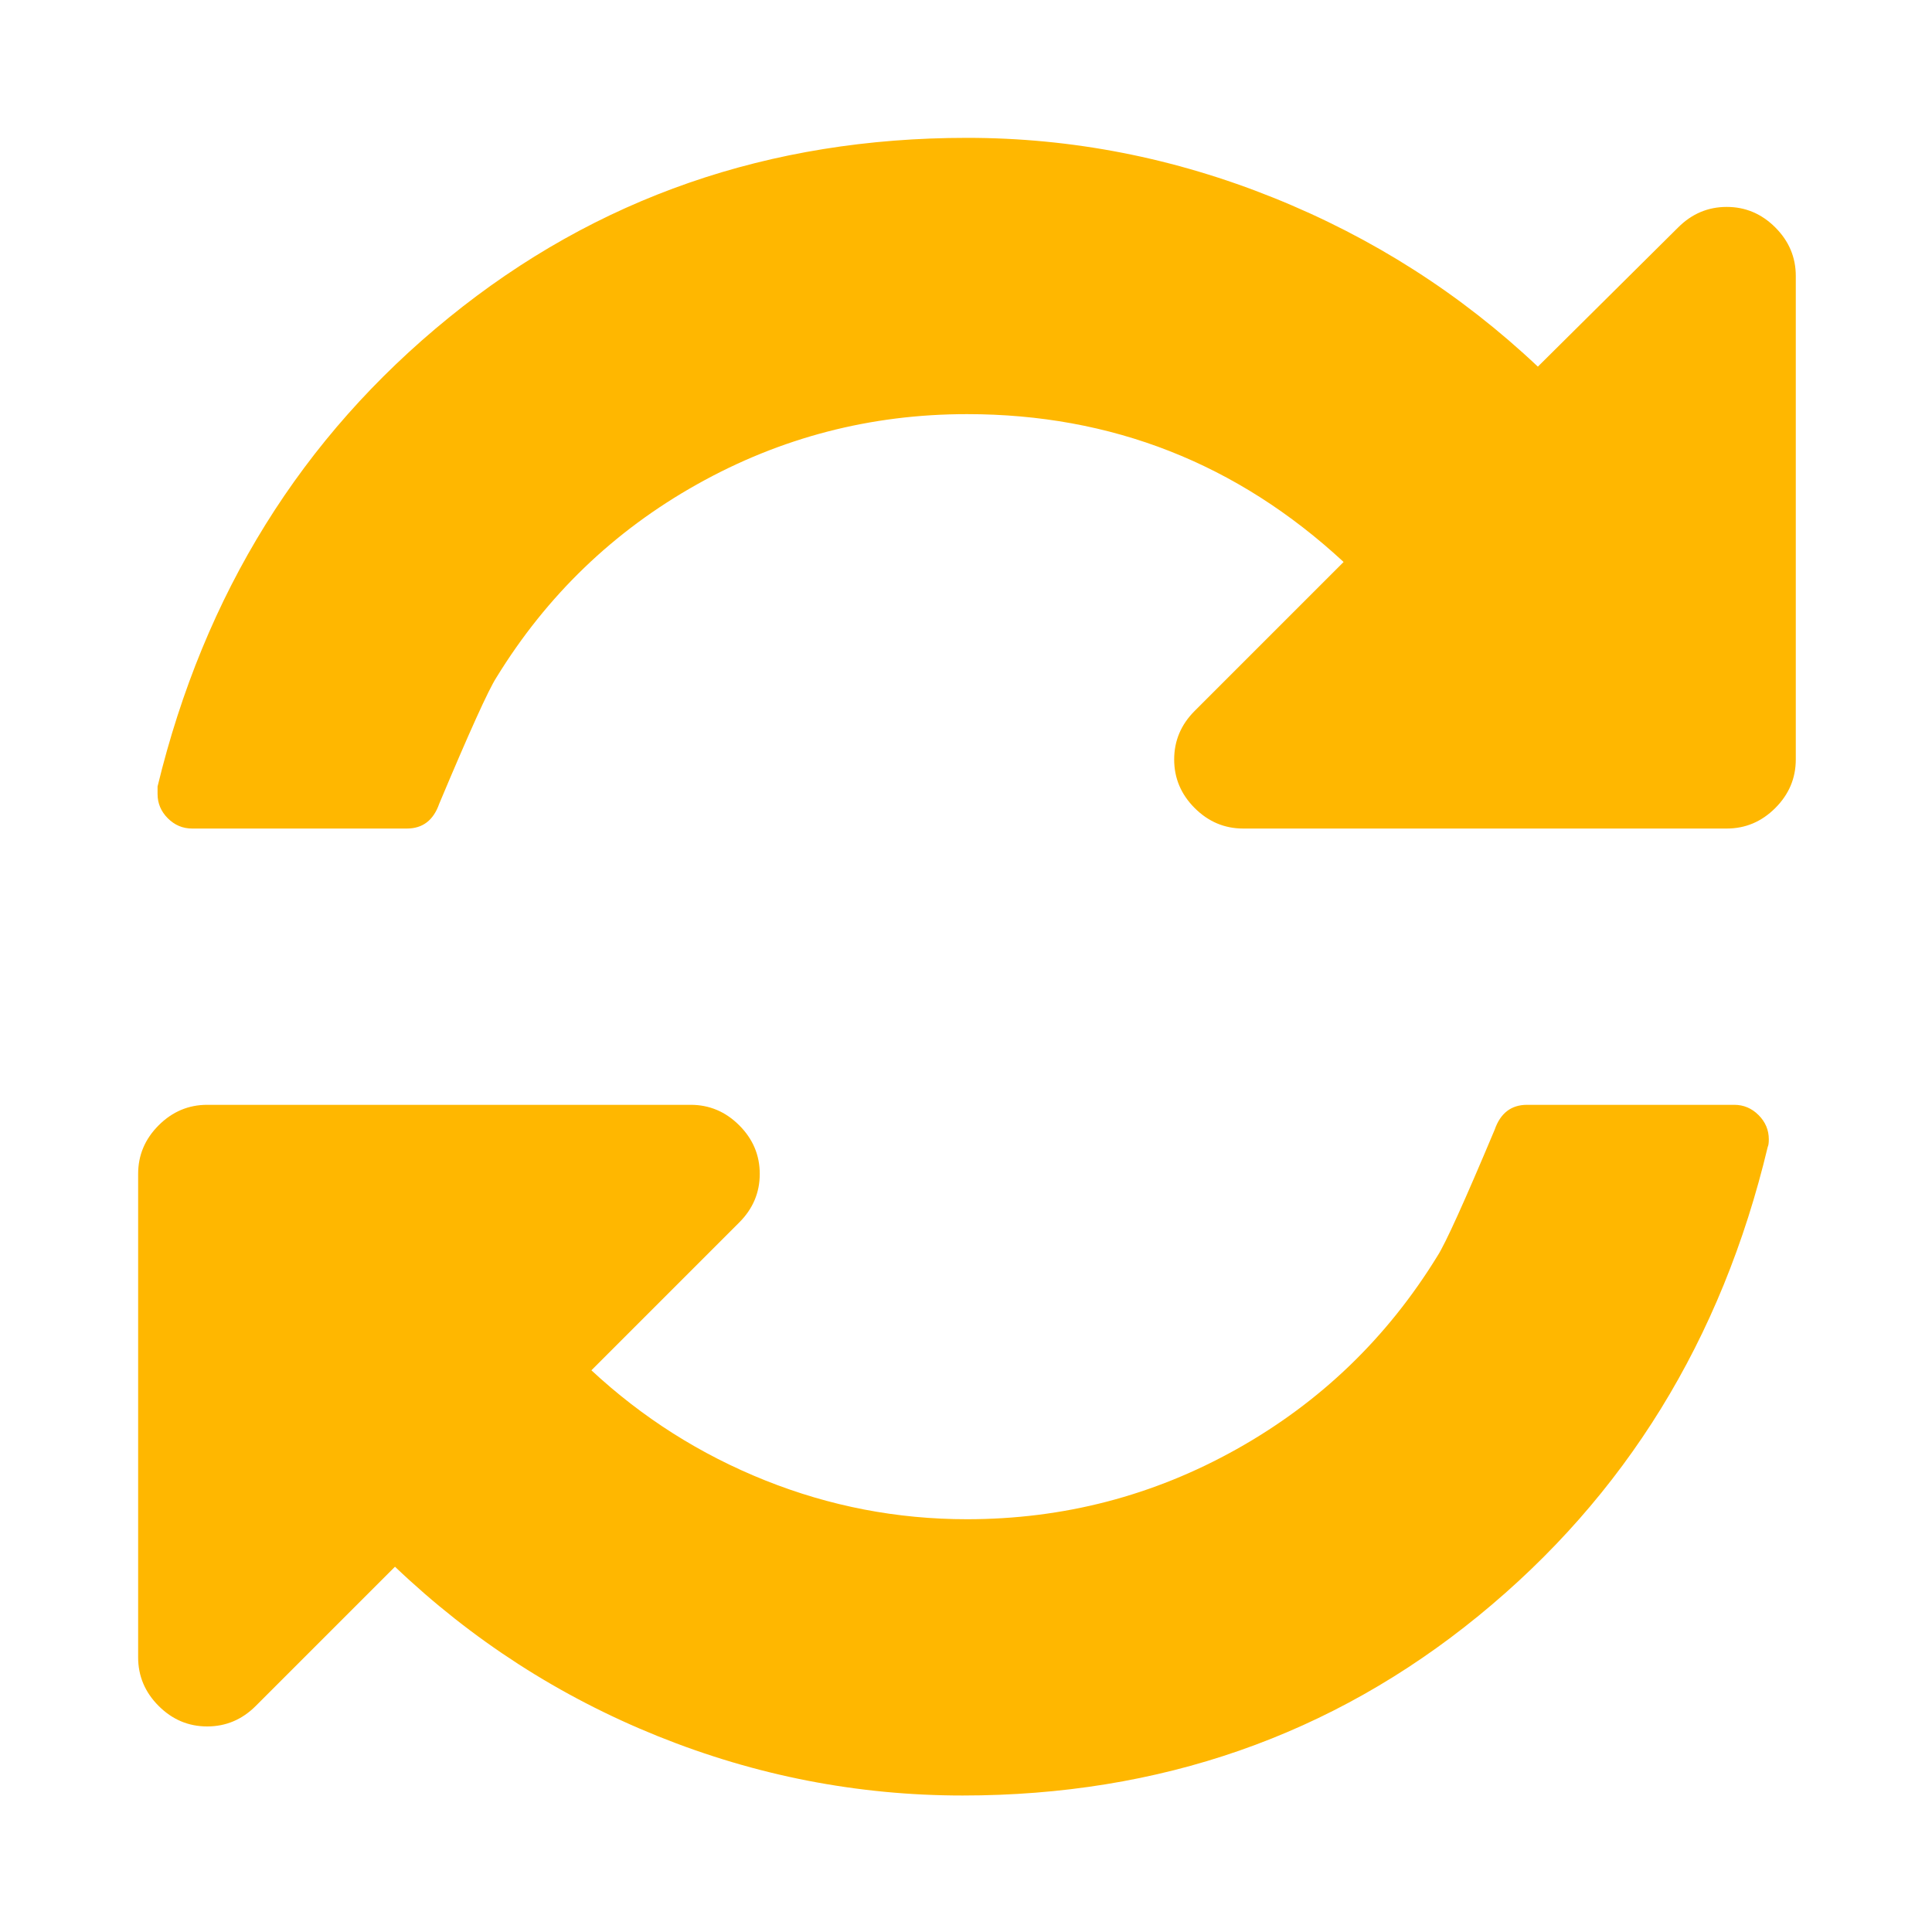 <svg version="1.1" xmlns="http://www.w3.org/2000/svg" xmlns:xlink="http://www.w3.org/1999/xlink" width="100%" height="100%" viewBox="0,0,256,256"><g fill="#ffb700" fill-rule="nonzero" stroke="none" stroke-width="1" stroke-linecap="butt" stroke-linejoin="miter" stroke-miterlimit="10" stroke-dasharray="" stroke-dashoffset="0" font-family="none" font-weight="none" font-size="none" text-anchor="none" style="mix-blend-mode: normal"><g transform="translate(0.93,37.966) scale(0.143,0.143)"><g transform="translate(121.492,1270.237) scale(1,-1)" id="g4"><path d="M1511,480c0,-3.333 -0.333,-5.667 -1,-7c-42.667,-178.667 -132,-323.5 -268,-434.5c-136,-111 -295.333,-166.5 -478,-166.5c-97.333,0 -191.5,18.333 -282.5,55c-91,36.667 -172.167,89 -243.5,157l-129,-129c-12.667,-12.667 -27.667,-19 -45,-19c-17.333,0 -32.333,6.333 -45,19c-12.667,12.667 -19,27.667 -19,45v448c0,17.333 6.333,32.333 19,45c12.667,12.667 27.667,19 45,19h448c17.333,0 32.333,-6.333 45,-19c12.667,-12.667 19,-27.667 19,-45c0,-17.333 -6.333,-32.333 -19,-45l-137,-137c47.333,-44 101,-78 161,-102c60,-24 122.333,-36 187,-36c89.333,0 172.667,21.667 250,65c77.333,43.333 139.333,103 186,179c7.333,11.333 25,50.333 53,117c5.333,15.333 15.333,23 30,23h192c8.667,0 16.167,-3.167 22.5,-9.5c6.333,-6.333 9.5,-13.833 9.5,-22.5zM1536,1280v-448c0,-17.333 -6.333,-32.333 -19,-45c-12.667,-12.667 -27.667,-19 -45,-19h-448c-17.333,0 -32.333,6.333 -45,19c-12.667,12.667 -19,27.667 -19,45c0,17.333 6.333,32.333 19,45l138,138c-98.667,91.333 -215,137 -349,137c-89.333,0 -172.667,-21.667 -250,-65c-77.333,-43.333 -139.333,-103 -186,-179c-7.333,-11.333 -25,-50.333 -53,-117c-5.333,-15.333 -15.333,-23 -30,-23h-199c-8.667,0 -16.167,3.167 -22.5,9.5c-6.333,6.333 -9.5,13.833 -9.5,22.5v7c43.333,178.667 133.333,323.5 270,434.5c136.667,111 296.667,166.5 480,166.5c97.333,0 192,-18.5 284,-55.5c92,-37 173.667,-89.167 245,-156.5l130,129c12.667,12.667 27.667,19 45,19c17.333,0 32.333,-6.333 45,-19c12.667,-12.667 19,-27.667 19,-45z" id="path6"></path></g></g></g></svg>